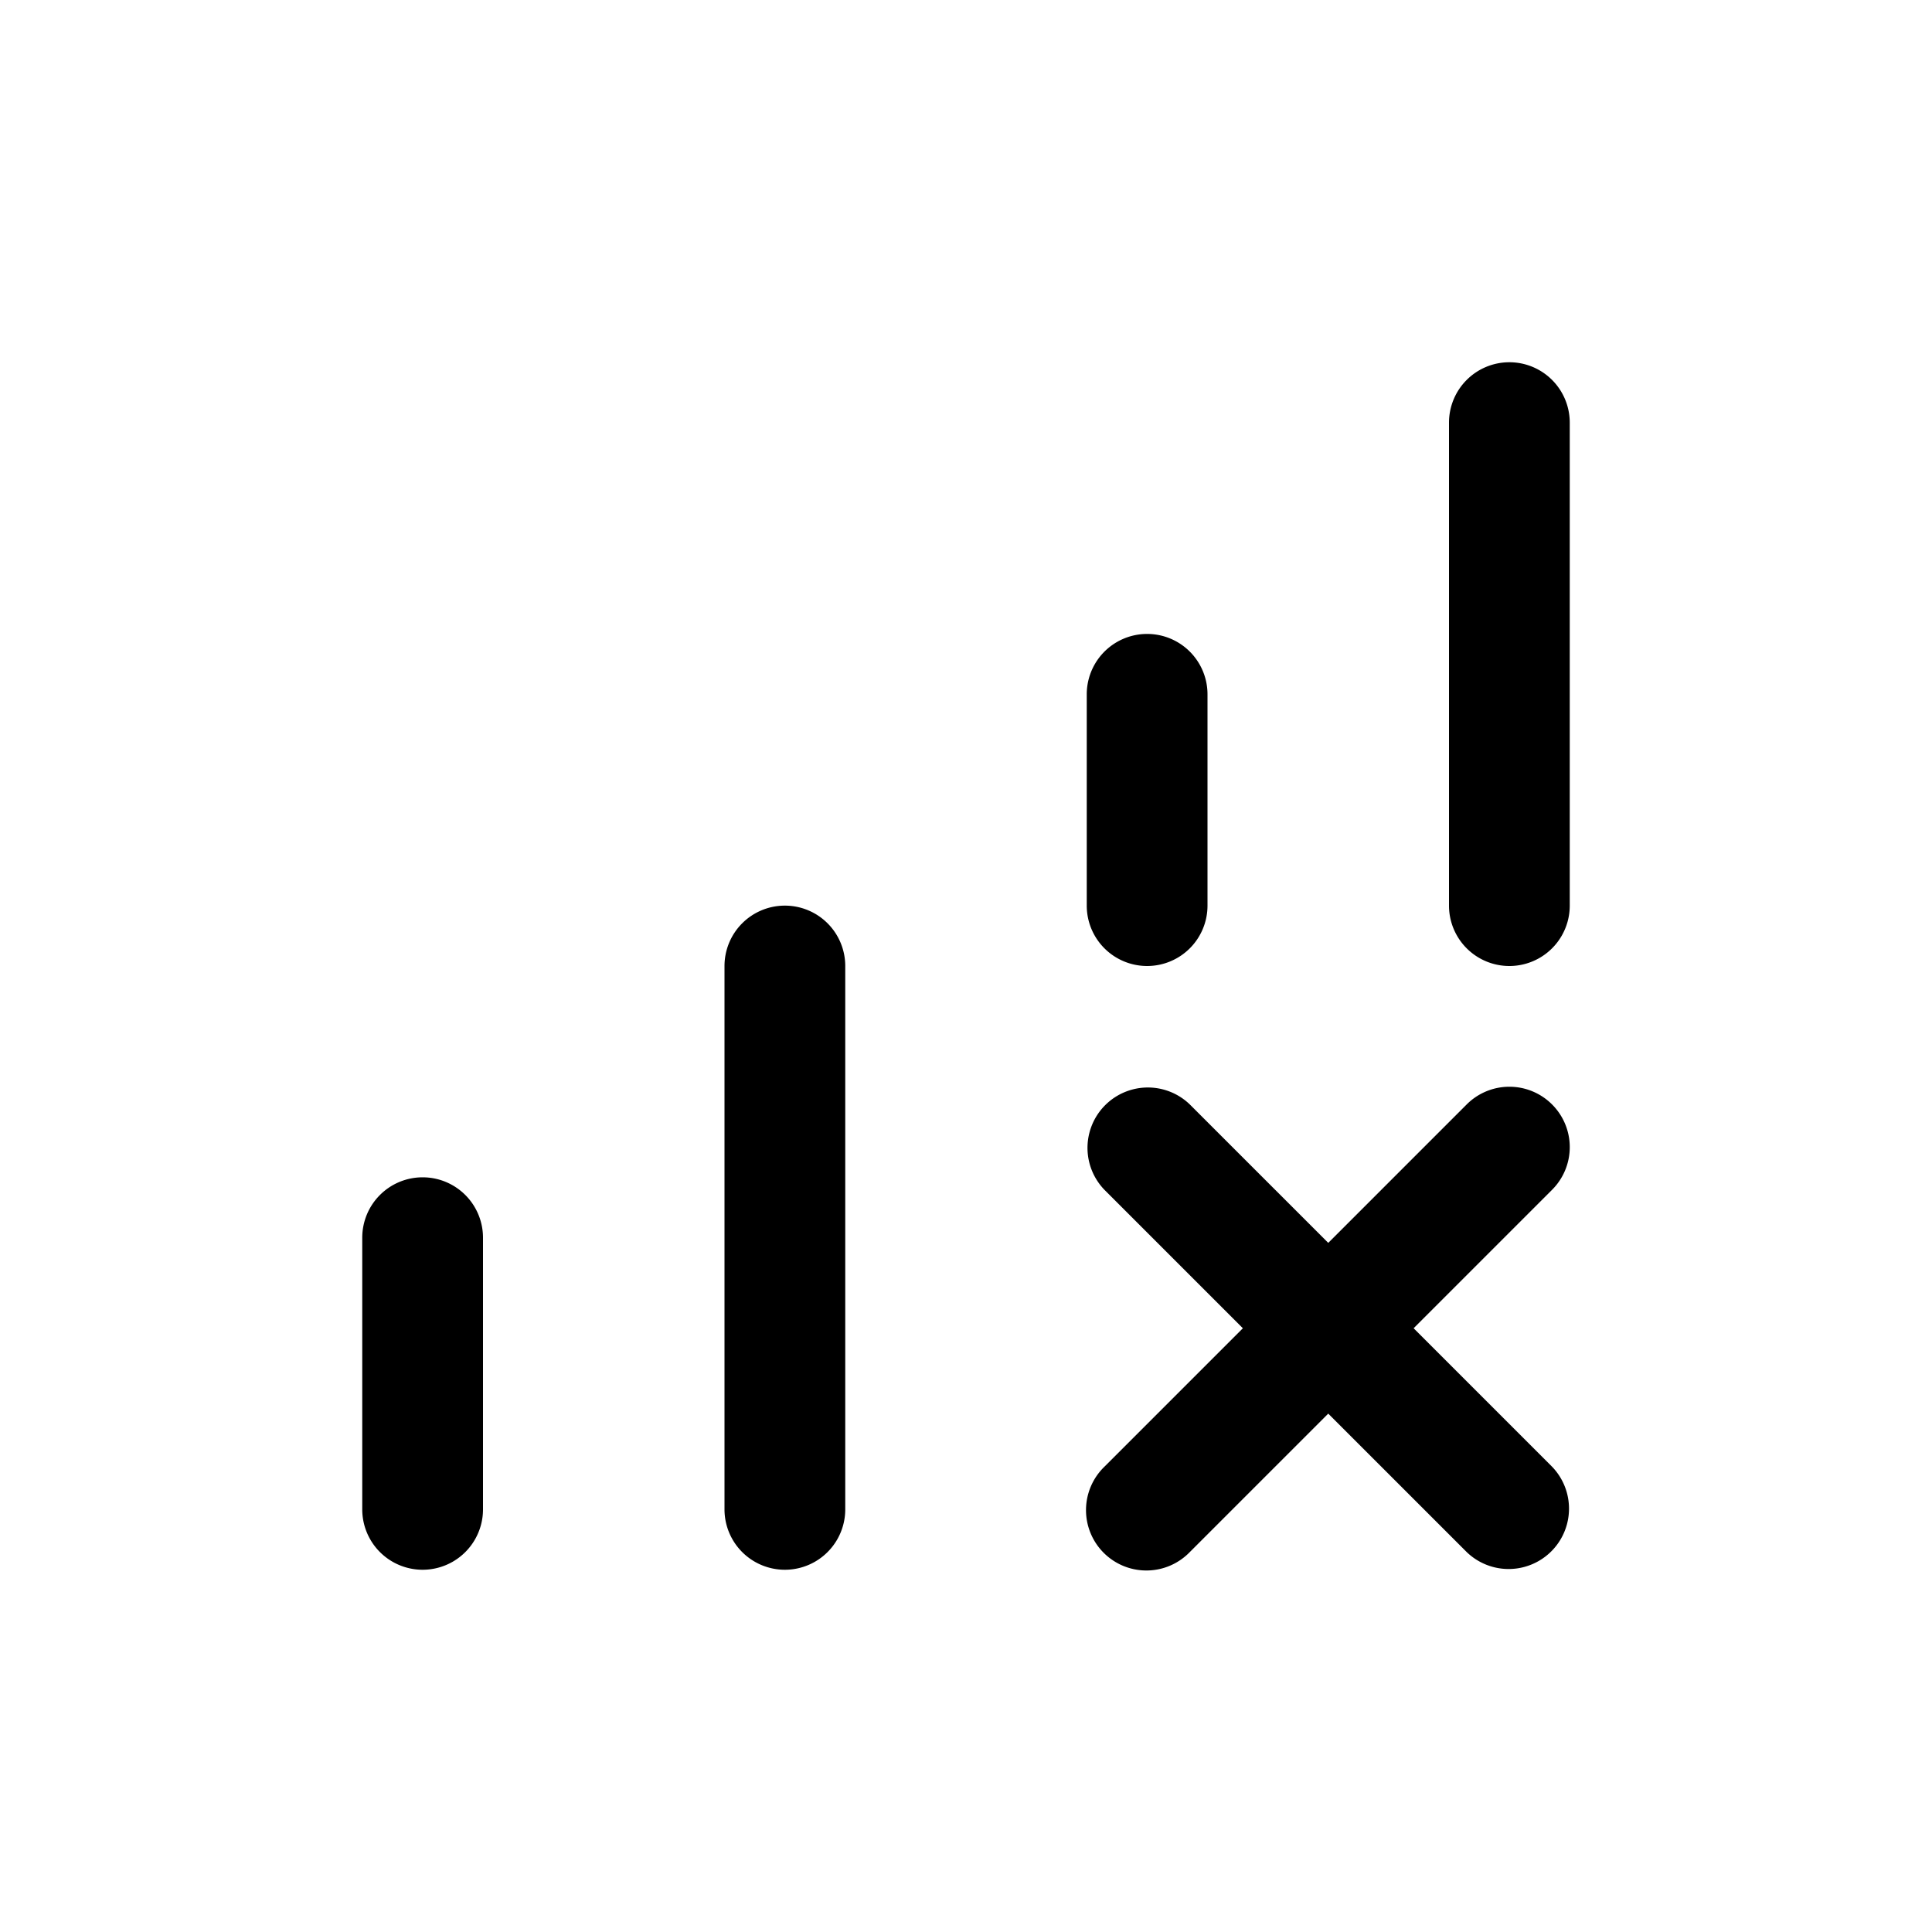 <svg height="512" viewBox="0 0 32 32" width="512" xmlns="http://www.w3.org/2000/svg"><g id="no_signal_error_inland_rural" data-name="no, signal, error, inland, rural"><path d="m25.707 18.293a.999.999 0 0 0 -1.414 0l-2.293 2.293-2.293-2.293a1 1 0 0 0 -1.414 1.414l2.293 2.293-2.293 2.293a1 1 0 1 0 1.414 1.414l2.293-2.293 2.293 2.293a1 1 0 0 0 1.414-1.414l-2.293-2.293 2.293-2.293a.999.999 0 0 0 0-1.414z"/><path d="m25 6a1 1 0 0 0 -1 1v8a1 1 0 0 0 2 0v-8a1 1 0 0 0 -1-1z"/><path d="m19 16a1 1 0 0 0 1-1v-3.5a1 1 0 0 0 -2 0v3.5a1 1 0 0 0 1 1z"/><path d="m13 15a1 1 0 0 0 -1 1v9a1 1 0 0 0 2 0v-9a1 1 0 0 0 -1-1z"/><path d="m7 19.5a1 1 0 0 0 -1 1v4.5a1 1 0 0 0 2 0v-4.5a1 1 0 0 0 -1-1z"/></g></svg>